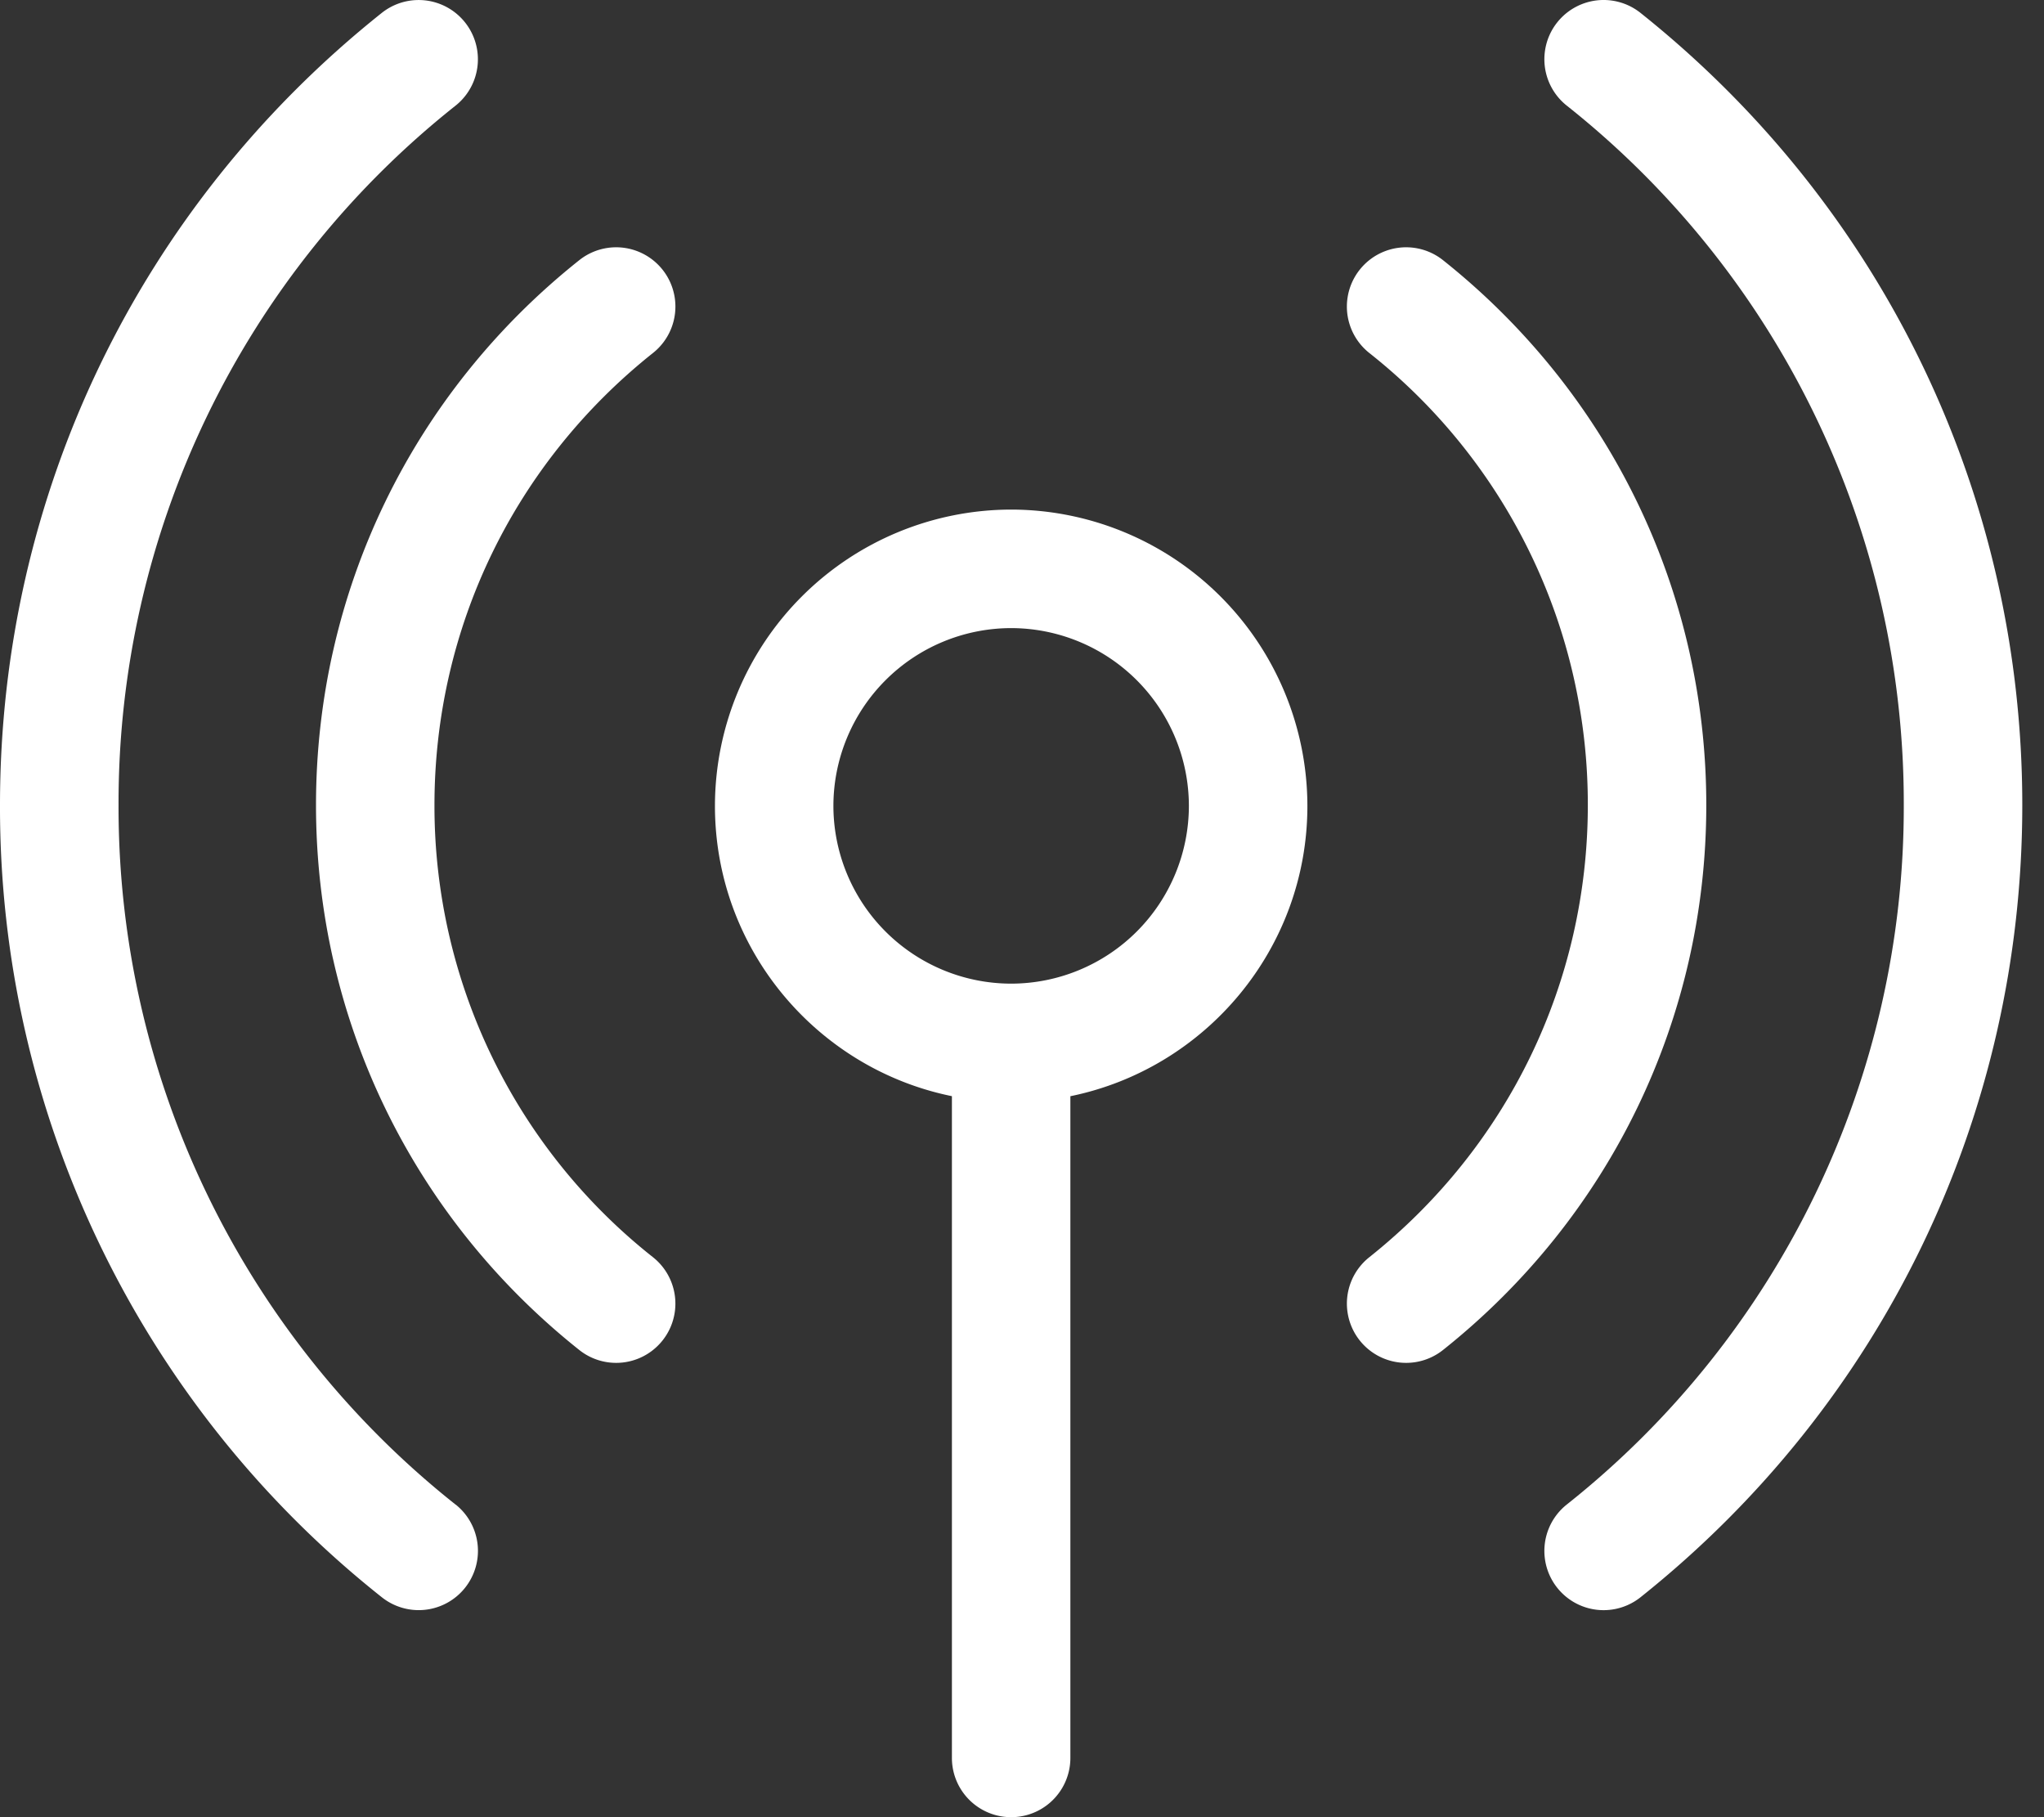<svg width="45" height="40" viewBox="0 0 45 40" xmlns="http://www.w3.org/2000/svg">
    <rect x="0" y="0" width="45" height="40" fill="#333333" stroke="none"/>
    <g fill="#FFF" fill-rule="nonzero">
        <path d="M10.03 33.119A19.589 19.589 0 0 1 2.61 17.722 19.589 19.589 0 0 1 10.03 2.325 1.304 1.304 0 0 0 8.404.285C3.064 4.54 0 10.895 0 17.721a22.184 22.184 0 0 0 8.405 17.437 1.304 1.304 0 0 0 1.626-2.04zM36.117.284a1.304 1.304 0 0 0-1.625 2.04 19.589 19.589 0 0 1 7.421 15.398 19.589 19.589 0 0 1-7.421 15.397 1.304 1.304 0 0 0 1.625 2.04c5.341-4.256 8.405-10.612 8.405-17.437 0-6.826-3.064-13.181-8.405-17.438z"/>
        <path d="M14.377 27.675a12.657 12.657 0 0 1-4.812-9.953c0-3.893 1.754-7.521 4.812-9.953a1.304 1.304 0 1 0-1.624-2.042c-3.684 2.93-5.796 7.302-5.796 11.995 0 4.692 2.112 9.064 5.796 11.994a1.304 1.304 0 0 0 1.624-2.041zM31.769 5.727a1.304 1.304 0 0 0-1.624 2.042 12.656 12.656 0 0 1 4.812 9.953c0 3.893-1.754 7.52-4.812 9.953a1.304 1.304 0 1 0 1.624 2.041c3.683-2.93 5.796-7.302 5.796-11.994 0-4.693-2.113-9.065-5.796-11.995zM22.26 11.217a6.53 6.53 0 0 0-6.52 6.522c0 3.15 2.243 5.785 5.217 6.39v14.567a1.304 1.304 0 0 0 2.608 0V24.13c2.973-.606 5.218-3.241 5.218-6.39a6.53 6.53 0 0 0-6.522-6.523zm0 10.435a3.917 3.917 0 0 1-3.912-3.913 3.917 3.917 0 0 1 3.913-3.913 3.917 3.917 0 0 1 3.913 3.913 3.917 3.917 0 0 1-3.913 3.913z"/>
    </g>
</svg>
